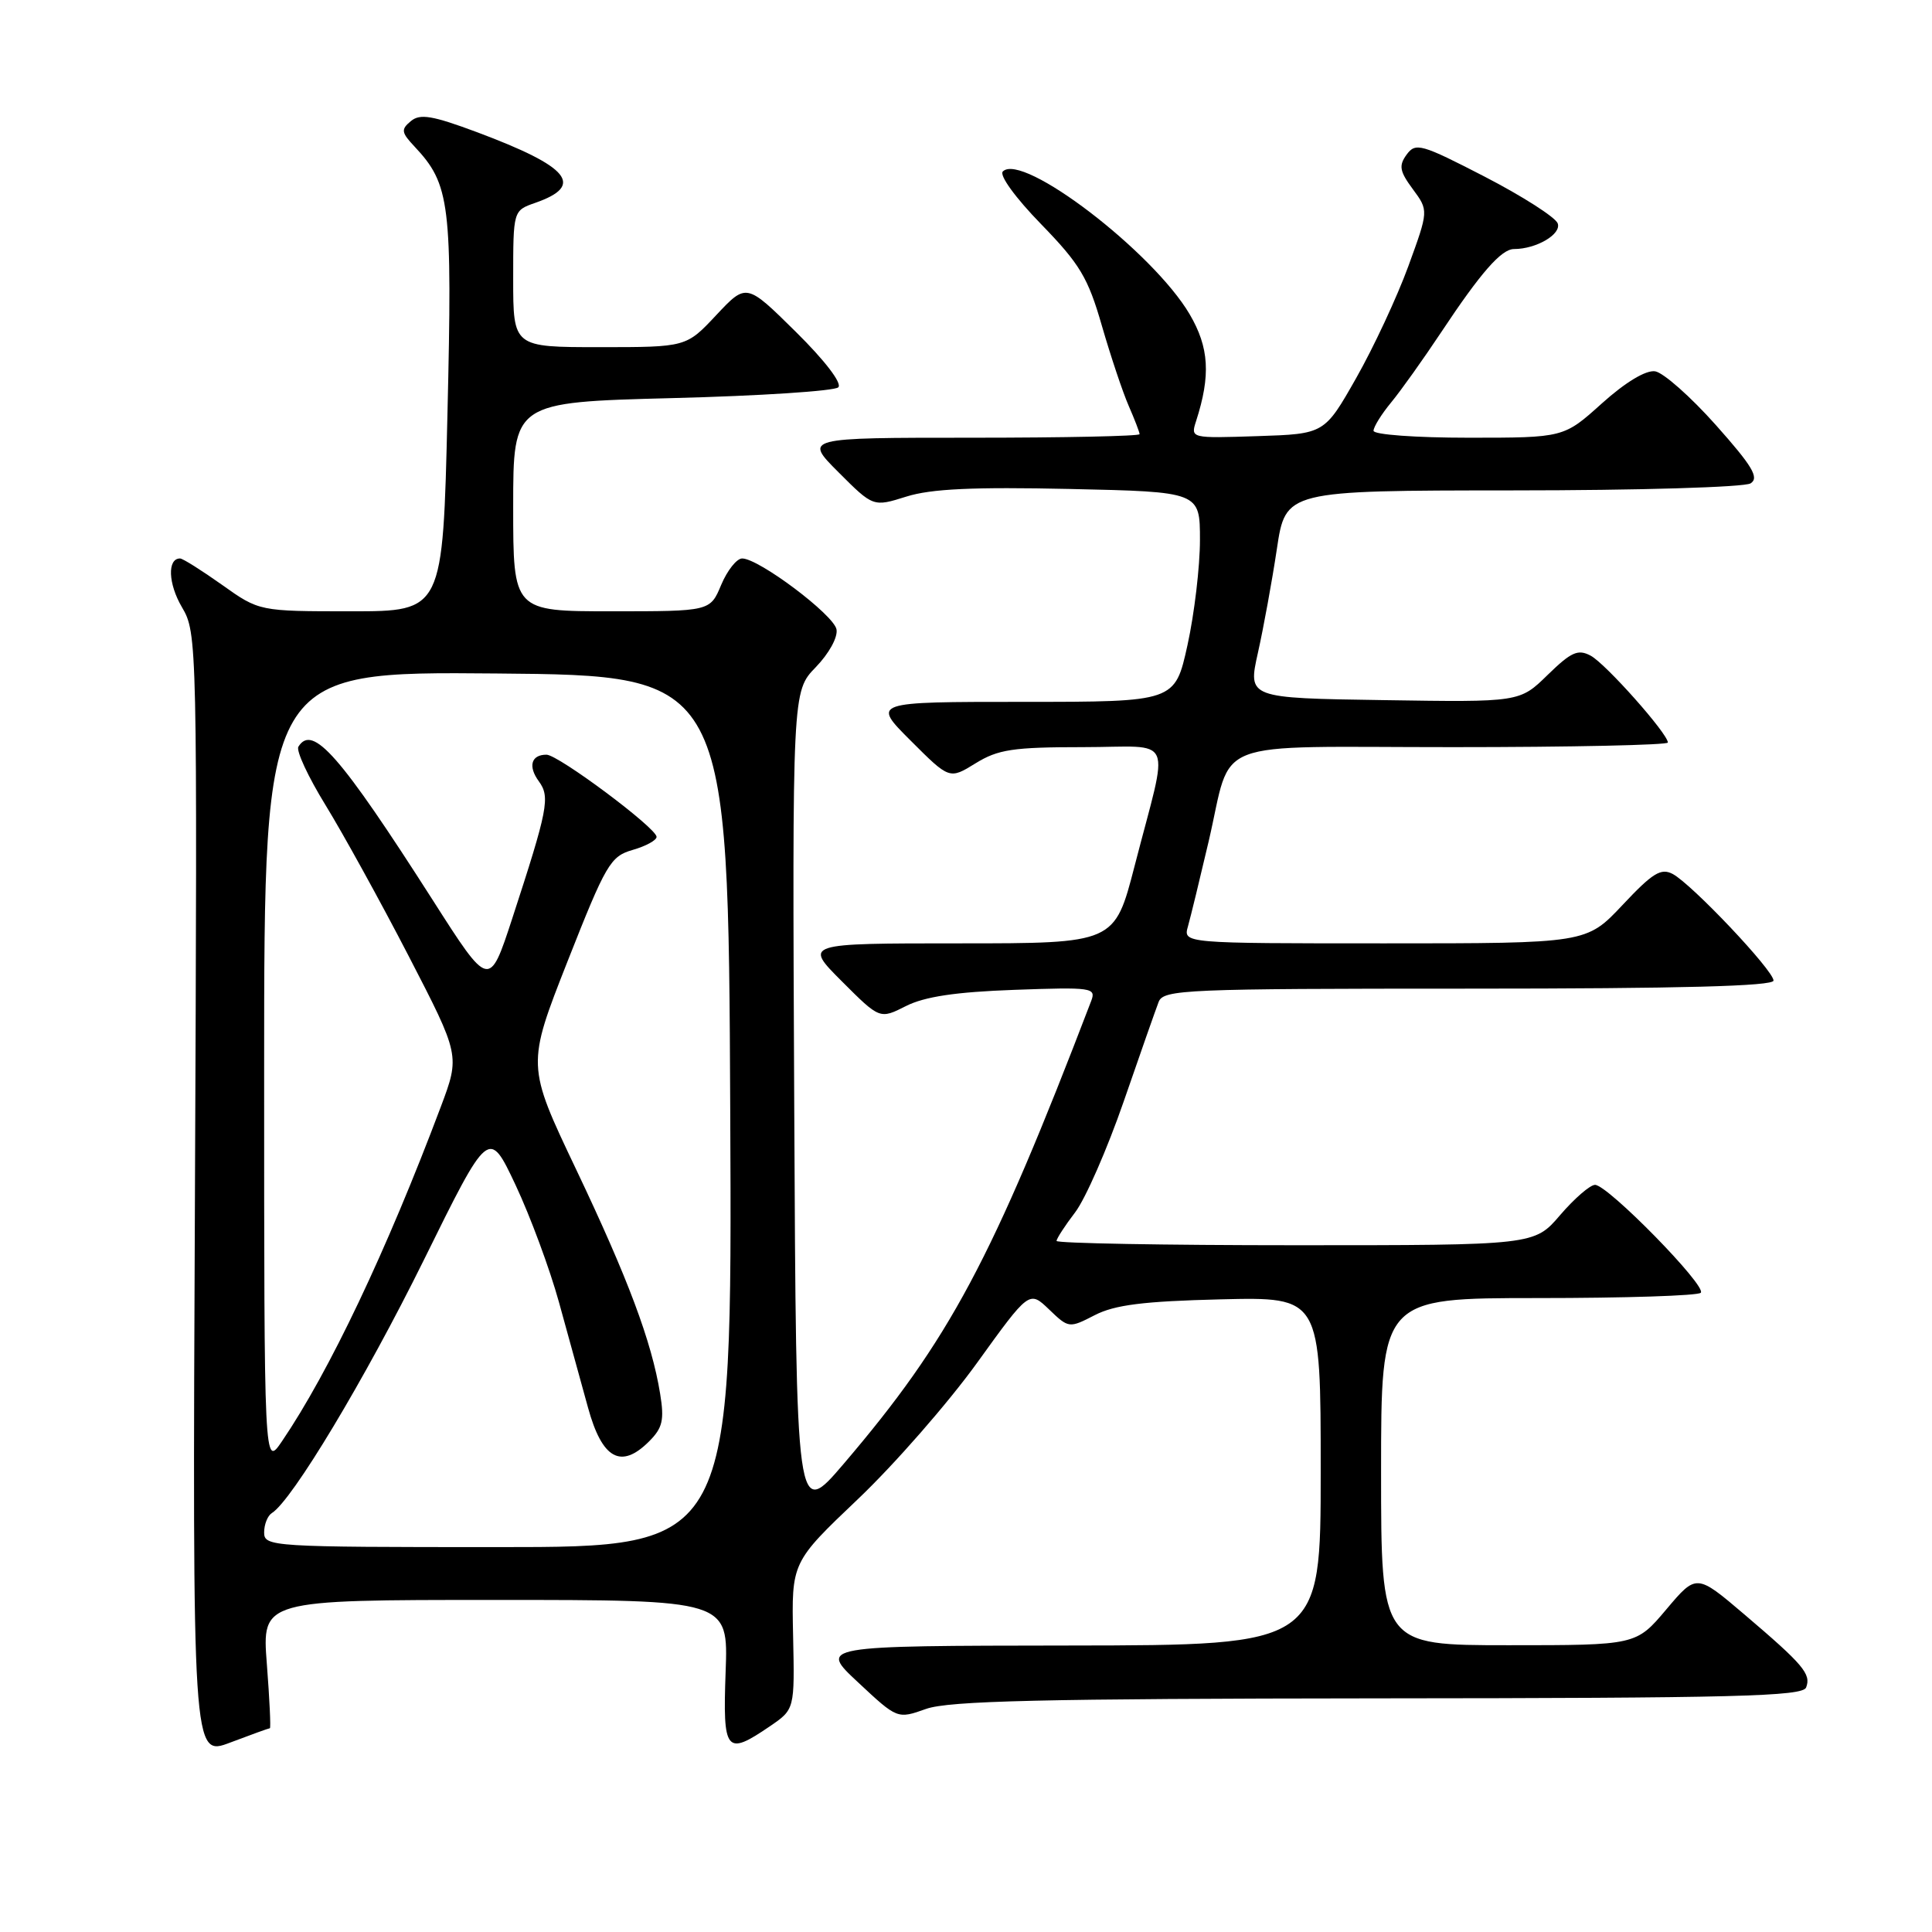 <?xml version="1.0" encoding="UTF-8" standalone="no"?>
<!DOCTYPE svg PUBLIC "-//W3C//DTD SVG 1.1//EN" "http://www.w3.org/Graphics/SVG/1.1/DTD/svg11.dtd" >
<svg xmlns="http://www.w3.org/2000/svg" xmlns:xlink="http://www.w3.org/1999/xlink" version="1.1" viewBox="0 0 256 256">
 <g >
 <path fill="currentColor"
d=" M 35.76 229.00 C 35.90 229.00 35.72 225.18 35.36 220.50 C 34.70 212.00 34.70 212.00 65.60 212.00 C 96.50 212.00 96.50 212.00 96.15 221.50 C 95.76 232.18 96.19 232.71 102.00 228.75 C 105.30 226.50 105.30 226.50 105.09 216.76 C 104.88 207.01 104.88 207.01 113.69 198.63 C 118.54 194.02 125.62 185.91 129.44 180.62 C 136.38 170.99 136.38 170.99 139.01 173.51 C 141.61 176.01 141.67 176.01 145.07 174.26 C 147.71 172.90 151.54 172.42 161.75 172.17 C 175.00 171.85 175.00 171.85 175.00 194.92 C 175.00 218.00 175.00 218.00 141.75 218.04 C 108.50 218.08 108.50 218.08 113.71 222.93 C 118.91 227.79 118.91 227.79 122.71 226.44 C 125.72 225.37 138.08 225.08 182.64 225.04 C 229.87 225.01 238.87 224.78 239.32 223.60 C 240.01 221.82 238.97 220.59 231.15 213.93 C 224.79 208.52 224.79 208.52 220.79 213.26 C 216.79 218.00 216.79 218.00 199.90 218.00 C 183.00 218.00 183.00 218.00 183.00 195.00 C 183.00 172.00 183.00 172.00 203.83 172.00 C 215.29 172.00 224.98 171.69 225.36 171.30 C 226.21 170.45 213.04 157.00 211.35 157.00 C 210.70 157.00 208.62 158.80 206.73 161.00 C 203.31 165.00 203.31 165.00 171.65 165.00 C 154.24 165.00 140.00 164.74 140.00 164.43 C 140.00 164.12 141.11 162.41 142.47 160.63 C 143.83 158.84 146.72 152.24 148.90 145.94 C 151.07 139.65 153.16 133.71 153.53 132.75 C 154.17 131.12 157.06 131.00 194.61 131.00 C 222.73 131.00 235.00 130.67 235.00 129.93 C 235.00 128.59 224.20 117.18 221.65 115.81 C 220.09 114.98 218.98 115.67 215.00 119.91 C 210.21 125.00 210.21 125.00 183.49 125.00 C 156.77 125.00 156.77 125.00 157.41 122.75 C 157.76 121.51 158.99 116.45 160.15 111.50 C 163.40 97.57 159.70 99.00 192.54 99.00 C 208.19 99.00 221.00 98.72 221.00 98.39 C 221.00 97.22 212.76 87.94 210.77 86.88 C 209.09 85.98 208.19 86.39 205.07 89.43 C 201.37 93.05 201.37 93.05 183.35 92.77 C 165.34 92.50 165.34 92.50 166.68 86.50 C 167.42 83.20 168.55 77.01 169.19 72.75 C 170.35 65.00 170.35 65.00 200.43 64.98 C 217.03 64.98 231.15 64.56 231.96 64.05 C 233.13 63.31 232.22 61.78 227.35 56.31 C 224.02 52.57 220.40 49.37 219.31 49.20 C 218.08 49.02 215.39 50.64 212.26 53.45 C 207.21 58.00 207.21 58.00 194.60 58.00 C 187.57 58.00 182.00 57.59 182.00 57.08 C 182.00 56.57 183.05 54.88 184.33 53.33 C 185.62 51.77 188.60 47.58 190.98 44.00 C 196.20 36.13 198.94 33.00 200.61 33.00 C 203.58 33.00 206.94 31.02 206.40 29.59 C 206.08 28.78 201.74 26.00 196.75 23.42 C 188.32 19.07 187.58 18.86 186.39 20.48 C 185.32 21.95 185.45 22.69 187.21 25.07 C 189.30 27.90 189.30 27.90 186.61 35.28 C 185.13 39.33 182.03 45.99 179.71 50.08 C 175.50 57.50 175.50 57.50 166.62 57.79 C 157.77 58.08 157.75 58.08 158.49 55.79 C 160.44 49.74 160.22 46.05 157.64 41.65 C 152.79 33.38 135.47 20.13 132.88 22.72 C 132.38 23.22 134.55 26.21 137.95 29.70 C 143.09 34.99 144.17 36.79 146.00 43.15 C 147.17 47.19 148.77 51.98 149.56 53.78 C 150.35 55.59 151.00 57.28 151.00 57.53 C 151.00 57.79 140.99 58.00 128.76 58.00 C 106.53 58.00 106.53 58.00 111.12 62.59 C 115.71 67.18 115.71 67.18 120.10 65.80 C 123.36 64.77 128.97 64.51 141.75 64.79 C 159.00 65.17 159.00 65.17 159.00 71.56 C 159.00 75.07 158.26 81.33 157.35 85.47 C 155.69 93.00 155.69 93.00 135.61 93.00 C 115.52 93.00 115.52 93.00 120.67 98.14 C 125.81 103.28 125.81 103.28 129.27 101.14 C 132.25 99.30 134.25 99.00 143.48 99.00 C 155.86 99.00 154.94 96.90 150.34 114.75 C 147.69 125.00 147.69 125.00 127.11 125.00 C 106.52 125.00 106.52 125.00 111.55 130.03 C 116.58 135.06 116.58 135.06 120.04 133.31 C 122.51 132.06 126.63 131.44 134.40 131.16 C 144.71 130.79 145.26 130.87 144.59 132.63 C 131.45 166.97 125.82 177.52 111.83 193.92 C 105.50 201.34 105.50 201.34 105.24 146.48 C 104.98 91.61 104.98 91.61 108.09 88.41 C 109.85 86.59 111.04 84.43 110.84 83.39 C 110.46 81.45 100.55 74.00 98.34 74.00 C 97.62 74.00 96.37 75.58 95.56 77.50 C 94.10 81.00 94.10 81.00 81.05 81.00 C 68.00 81.00 68.00 81.00 68.00 67.15 C 68.00 53.30 68.00 53.30 89.09 52.75 C 100.70 52.46 110.59 51.81 111.08 51.32 C 111.61 50.79 109.29 47.76 105.44 43.96 C 98.90 37.50 98.90 37.50 94.91 41.75 C 90.93 46.00 90.93 46.00 79.46 46.00 C 68.00 46.00 68.00 46.00 68.00 36.95 C 68.00 27.90 68.00 27.90 70.92 26.88 C 77.51 24.58 75.48 22.11 63.22 17.52 C 57.29 15.31 55.66 15.03 54.44 16.05 C 53.11 17.15 53.17 17.55 54.92 19.41 C 59.64 24.44 59.95 26.93 59.29 54.86 C 58.68 81.00 58.68 81.00 46.52 81.00 C 34.35 81.00 34.35 81.00 29.43 77.50 C 26.72 75.58 24.22 74.00 23.86 74.00 C 22.15 74.00 22.28 77.35 24.11 80.46 C 26.13 83.89 26.15 84.87 25.83 158.37 C 25.50 232.80 25.50 232.80 30.50 230.90 C 33.25 229.86 35.62 229.00 35.76 229.00 Z  M 35.00 203.06 C 35.00 201.99 35.46 200.84 36.02 200.49 C 38.70 198.83 48.36 182.75 56.14 167.00 C 64.77 149.50 64.77 149.50 68.32 157.03 C 70.27 161.18 72.85 168.15 74.06 172.53 C 75.27 176.91 77.00 183.20 77.91 186.50 C 79.78 193.33 82.28 194.72 86.01 190.99 C 87.80 189.20 88.04 188.16 87.47 184.67 C 86.35 177.77 83.23 169.43 76.33 154.93 C 69.78 141.16 69.78 141.16 75.22 127.34 C 80.30 114.46 80.88 113.47 83.83 112.62 C 85.58 112.12 87.00 111.34 87.00 110.89 C 87.00 109.72 73.97 100.00 72.41 100.00 C 70.38 100.00 69.94 101.54 71.40 103.53 C 72.92 105.61 72.61 107.20 67.86 121.75 C 64.83 131.00 64.83 131.00 57.33 119.25 C 45.08 100.09 41.42 95.90 39.54 98.94 C 39.21 99.46 40.84 102.95 43.14 106.69 C 45.44 110.44 50.40 119.43 54.15 126.68 C 60.96 139.86 60.96 139.86 58.40 146.68 C 51.24 165.71 43.63 181.75 37.36 190.98 C 35.00 194.46 35.00 194.46 35.00 141.72 C 35.00 88.97 35.00 88.97 65.75 89.24 C 96.50 89.50 96.50 89.50 96.76 147.25 C 97.02 205.00 97.02 205.00 66.01 205.00 C 35.98 205.00 35.00 204.94 35.00 203.06 Z "/>
</g>
</svg>